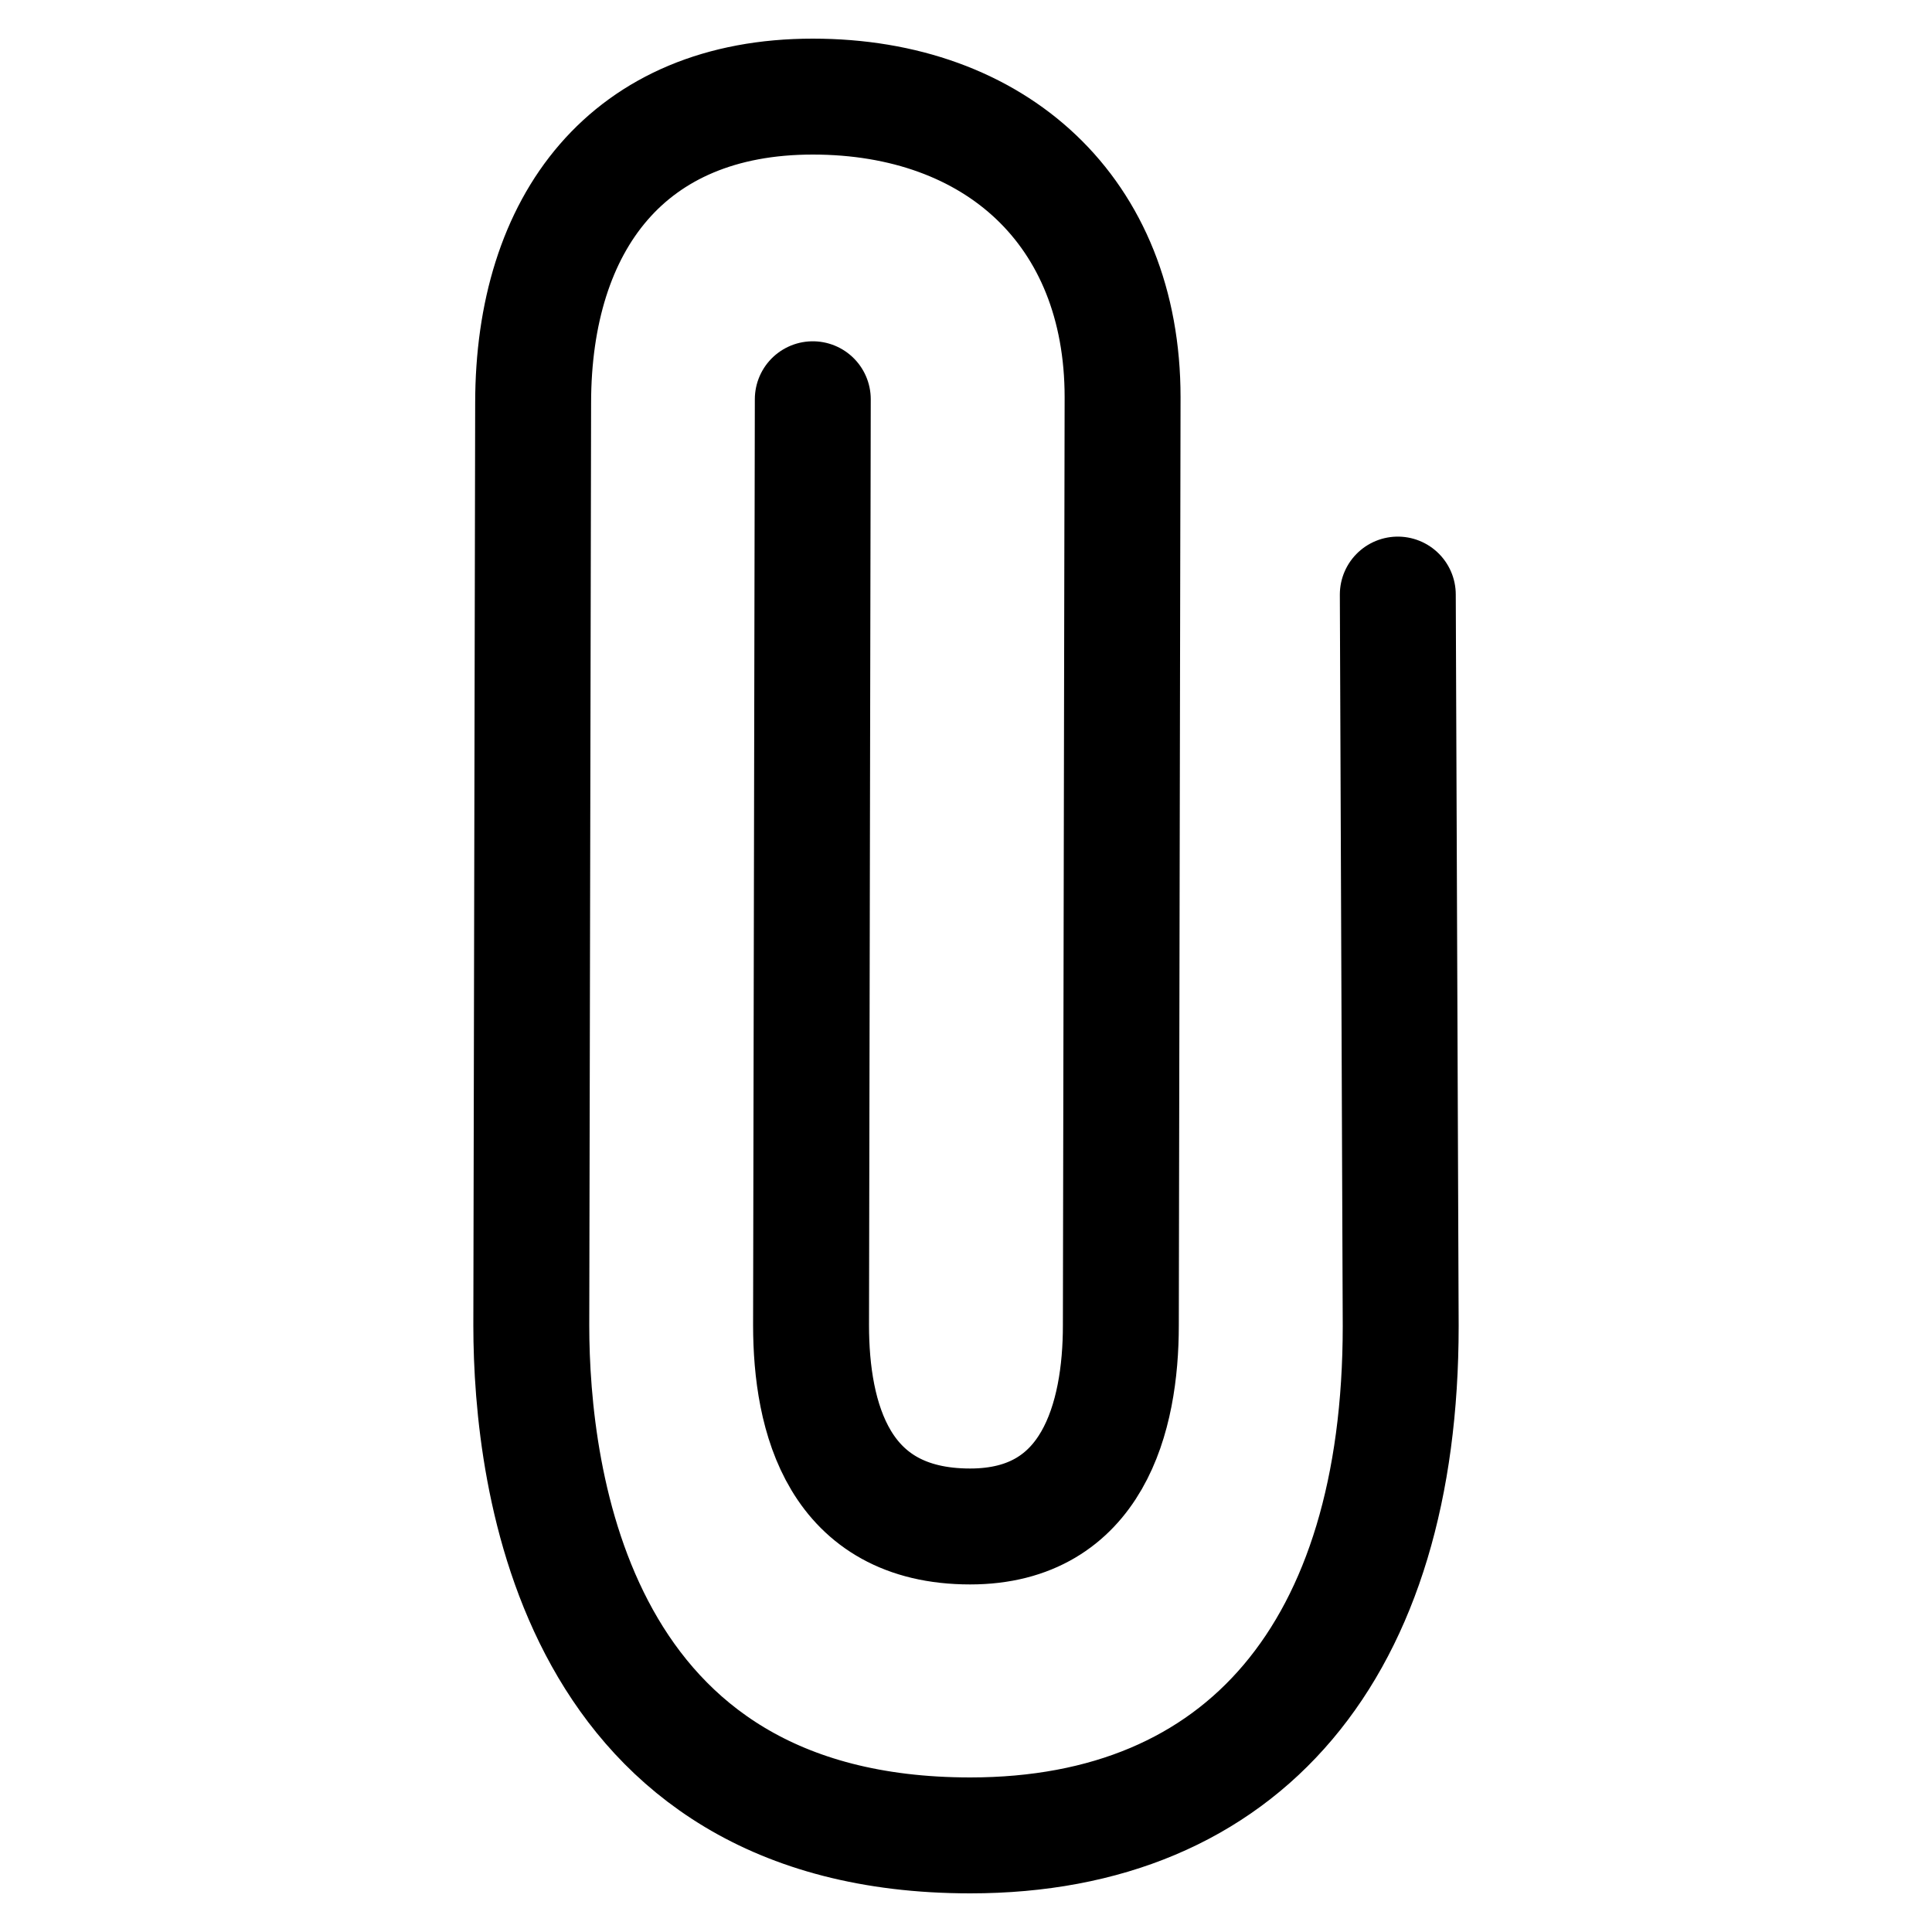 <?xml version="1.0" encoding="UTF-8"?>
<svg width="20px" height="20px" viewBox="0 0 20 20" version="1.1" xmlns="http://www.w3.org/2000/svg" xmlns:xlink="http://www.w3.org/1999/xlink">
    <g fill="none" stroke="currentColor" stroke-width="1.2" stroke-linecap="round">
		<path d="M14.47,6.155 L14.5,13.727 C14.5,17.077 12.875,19 10.043,19 C5.945,18.999 5.501,15.309 5.5,13.723 L5.519,4.175 C5.519,2.304 6.5,1 8.414,1 C10.304,1 11.621,2.185 11.621,4.112 L11.603,13.721 C11.603,14.669 11.314,15.802 10.043,15.802 C8.676,15.802 8.397,14.67 8.396,13.721 L8.414,4.133"></path>
	</g>
</svg>